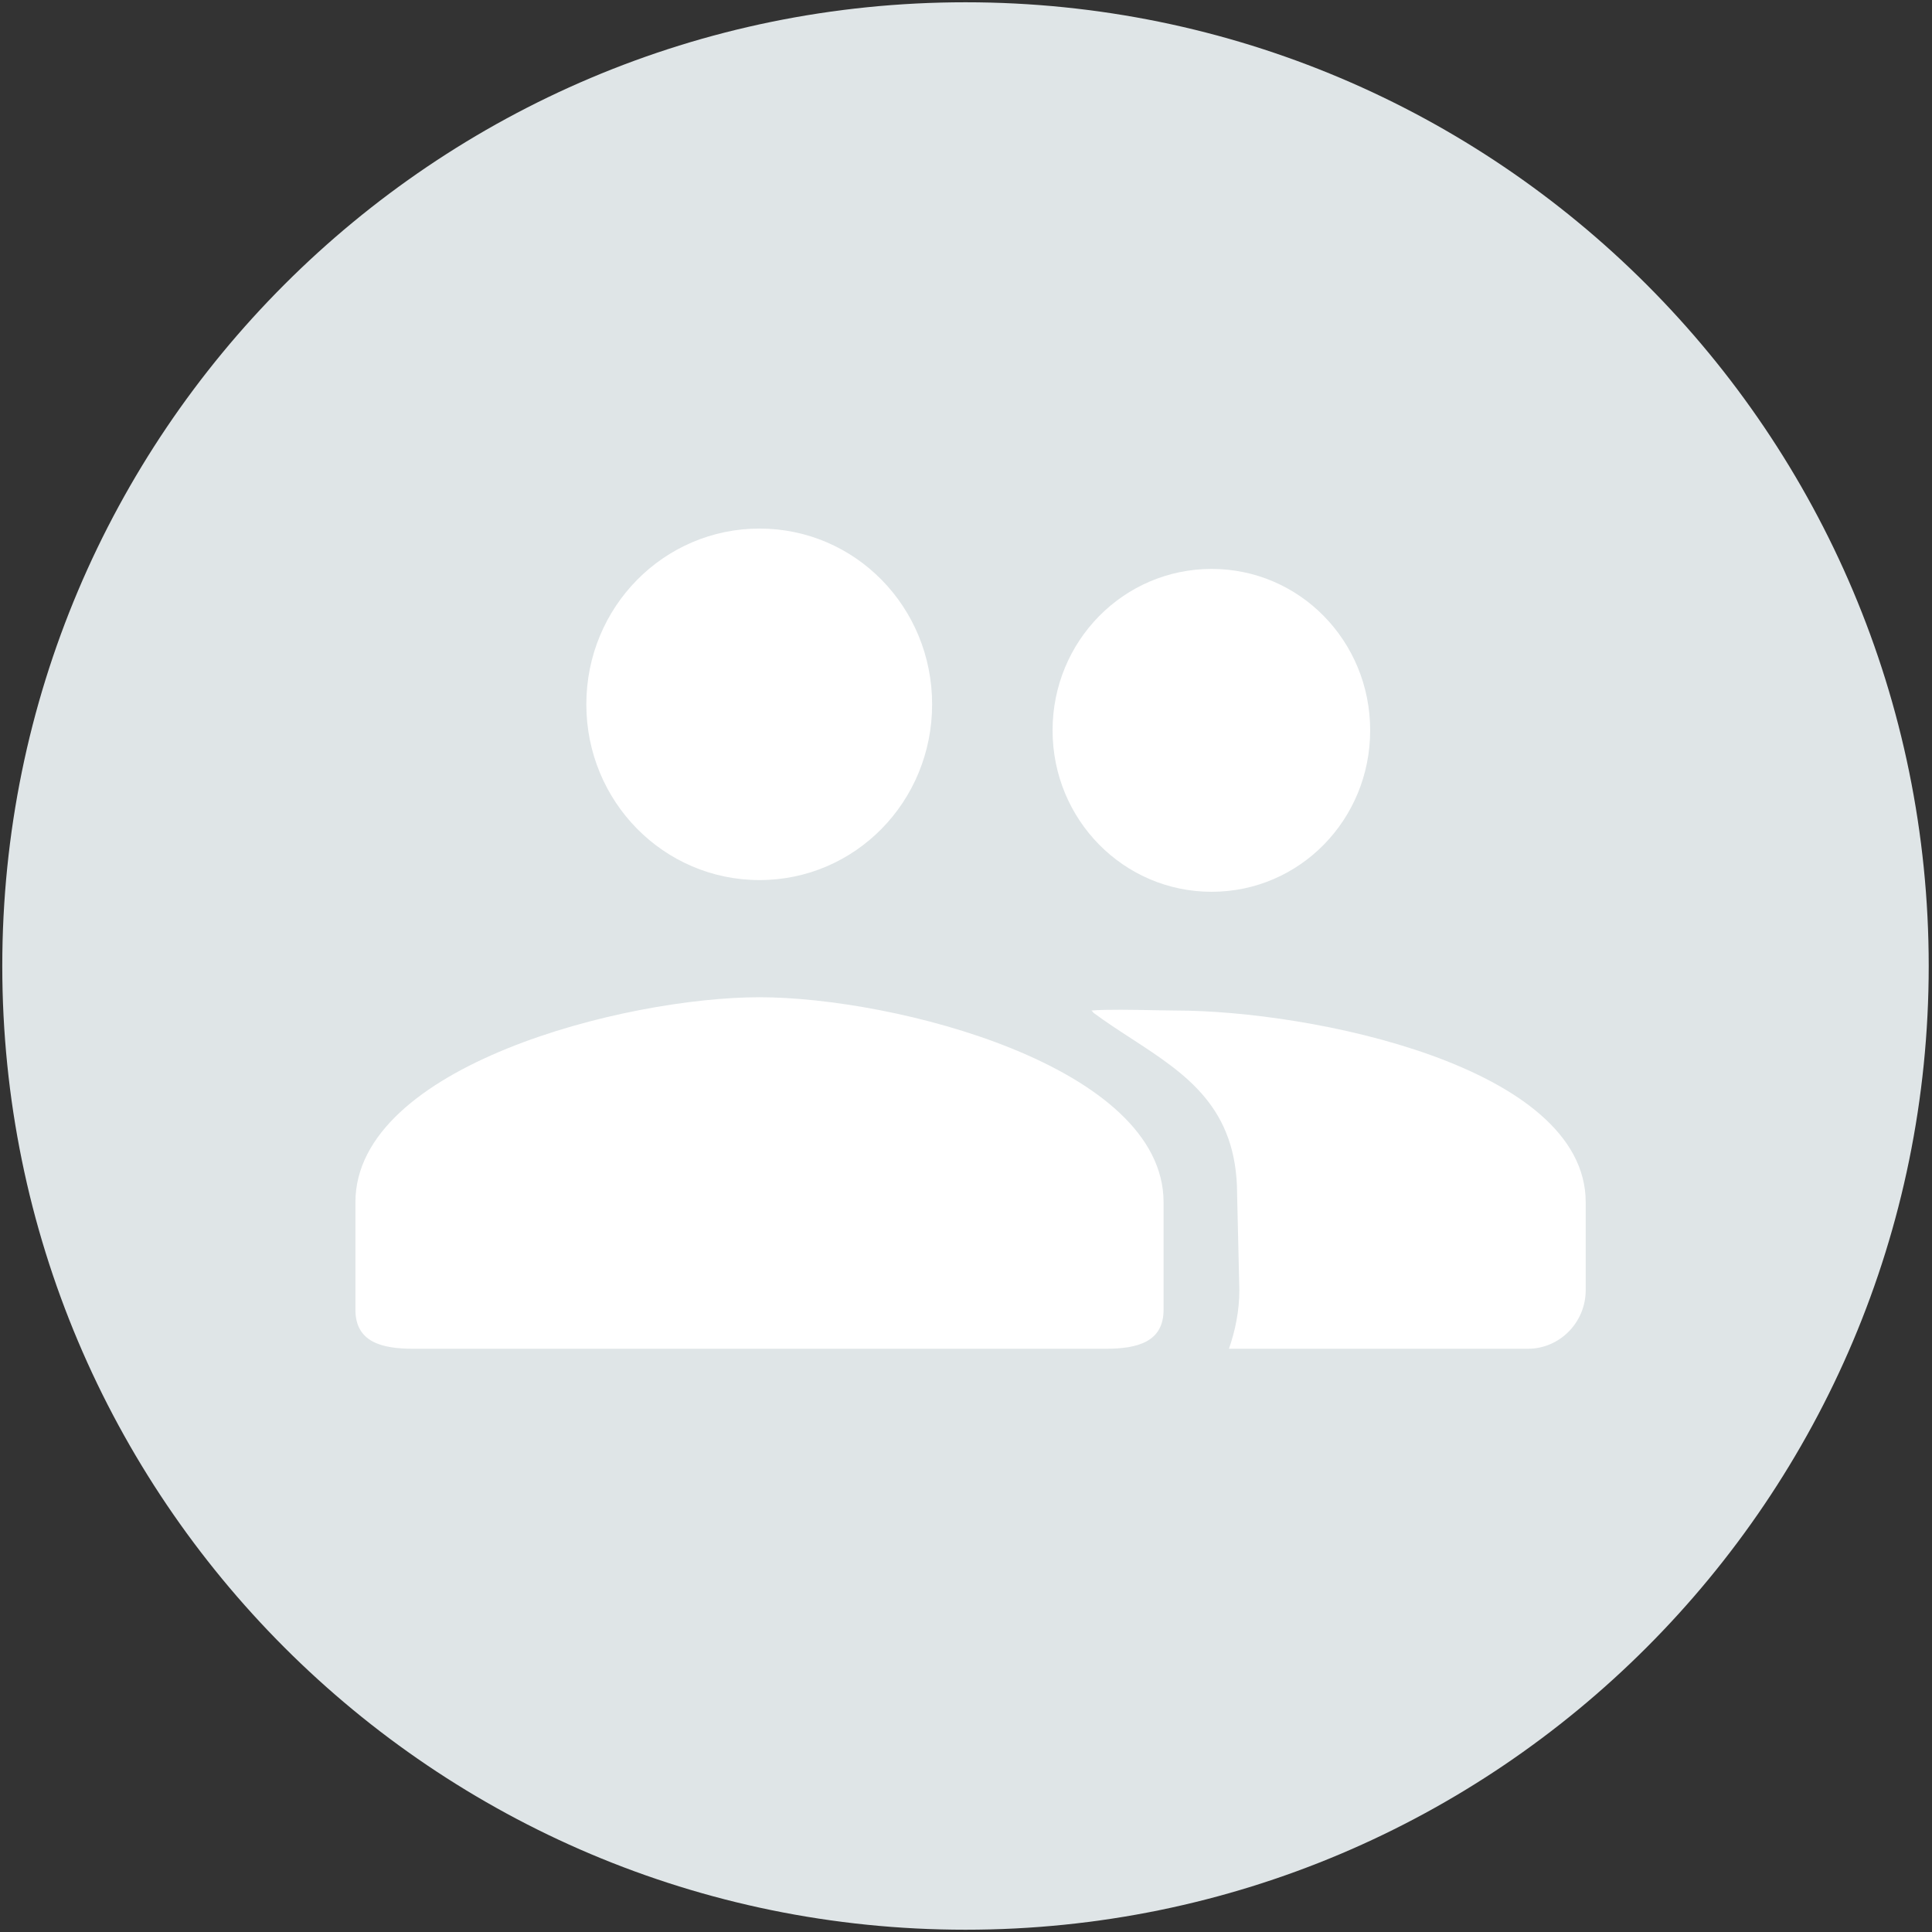 <svg xmlns="http://www.w3.org/2000/svg" viewBox="0 0 212 212" height="212" width="212" preserveAspectRatio="xMidYMid meet" class="ln8gz9je ppled2lx" fill="none">
  <rect x="0" y="0" width="212" height="212" fill="#333333" stroke="none"/>
  <path class="background" d="M105.946 0.25C164.318 0.25 211.64 47.596 211.64 106C211.64 164.404 164.318 211.75 105.945 211.75C47.571 211.75 0.25 164.404 0.25 106C0.25 47.596 47.571 0.25 105.946 0.25Z" fill="#DFE5E7"></path>
  <path class="primary" fill="#fff" d="M102.282 77.286C102.282 87.957 93.857 96.571 83.342 96.571C72.827 96.571 64.339 87.957 64.339 77.286C64.339 66.614 72.827 58 83.342 58C93.857 58 102.282 66.614 102.282 77.286ZM150.35 80.143C150.35 89.945 142.612 97.857 132.954 97.857C123.296 97.857 115.5 89.945 115.5 80.143C115.5 70.341 123.296 62.428 132.954 62.428C142.612 62.428 150.35 70.341 150.35 80.143ZM83.34 109.428C68.581 109.428 39 116.95 39 131.928V143.714C39 147.25 41.85 148 45.334 148H121.346C124.83 148 127.68 147.25 127.68 143.714V131.928C127.68 116.95 98.099 109.428 83.34 109.428ZM126.804 110.853C127.707 110.871 128.485 110.886 129 110.886C143.759 110.886 174 116.95 174 131.929V141.571C174 145.107 171.15 148 167.666 148H134.854C135.551 146.007 135.995 143.821 135.995 141.571L135.75 131.071C135.75 121.51 130.136 117.858 124.162 113.971C122.772 113.067 121.363 112.15 120 111.143C119.981 111.123 119.962 111.098 119.941 111.07C119.893 111.007 119.835 110.931 119.747 110.886C121.343 110.747 124.485 110.808 126.804 110.853Z"></path></svg>